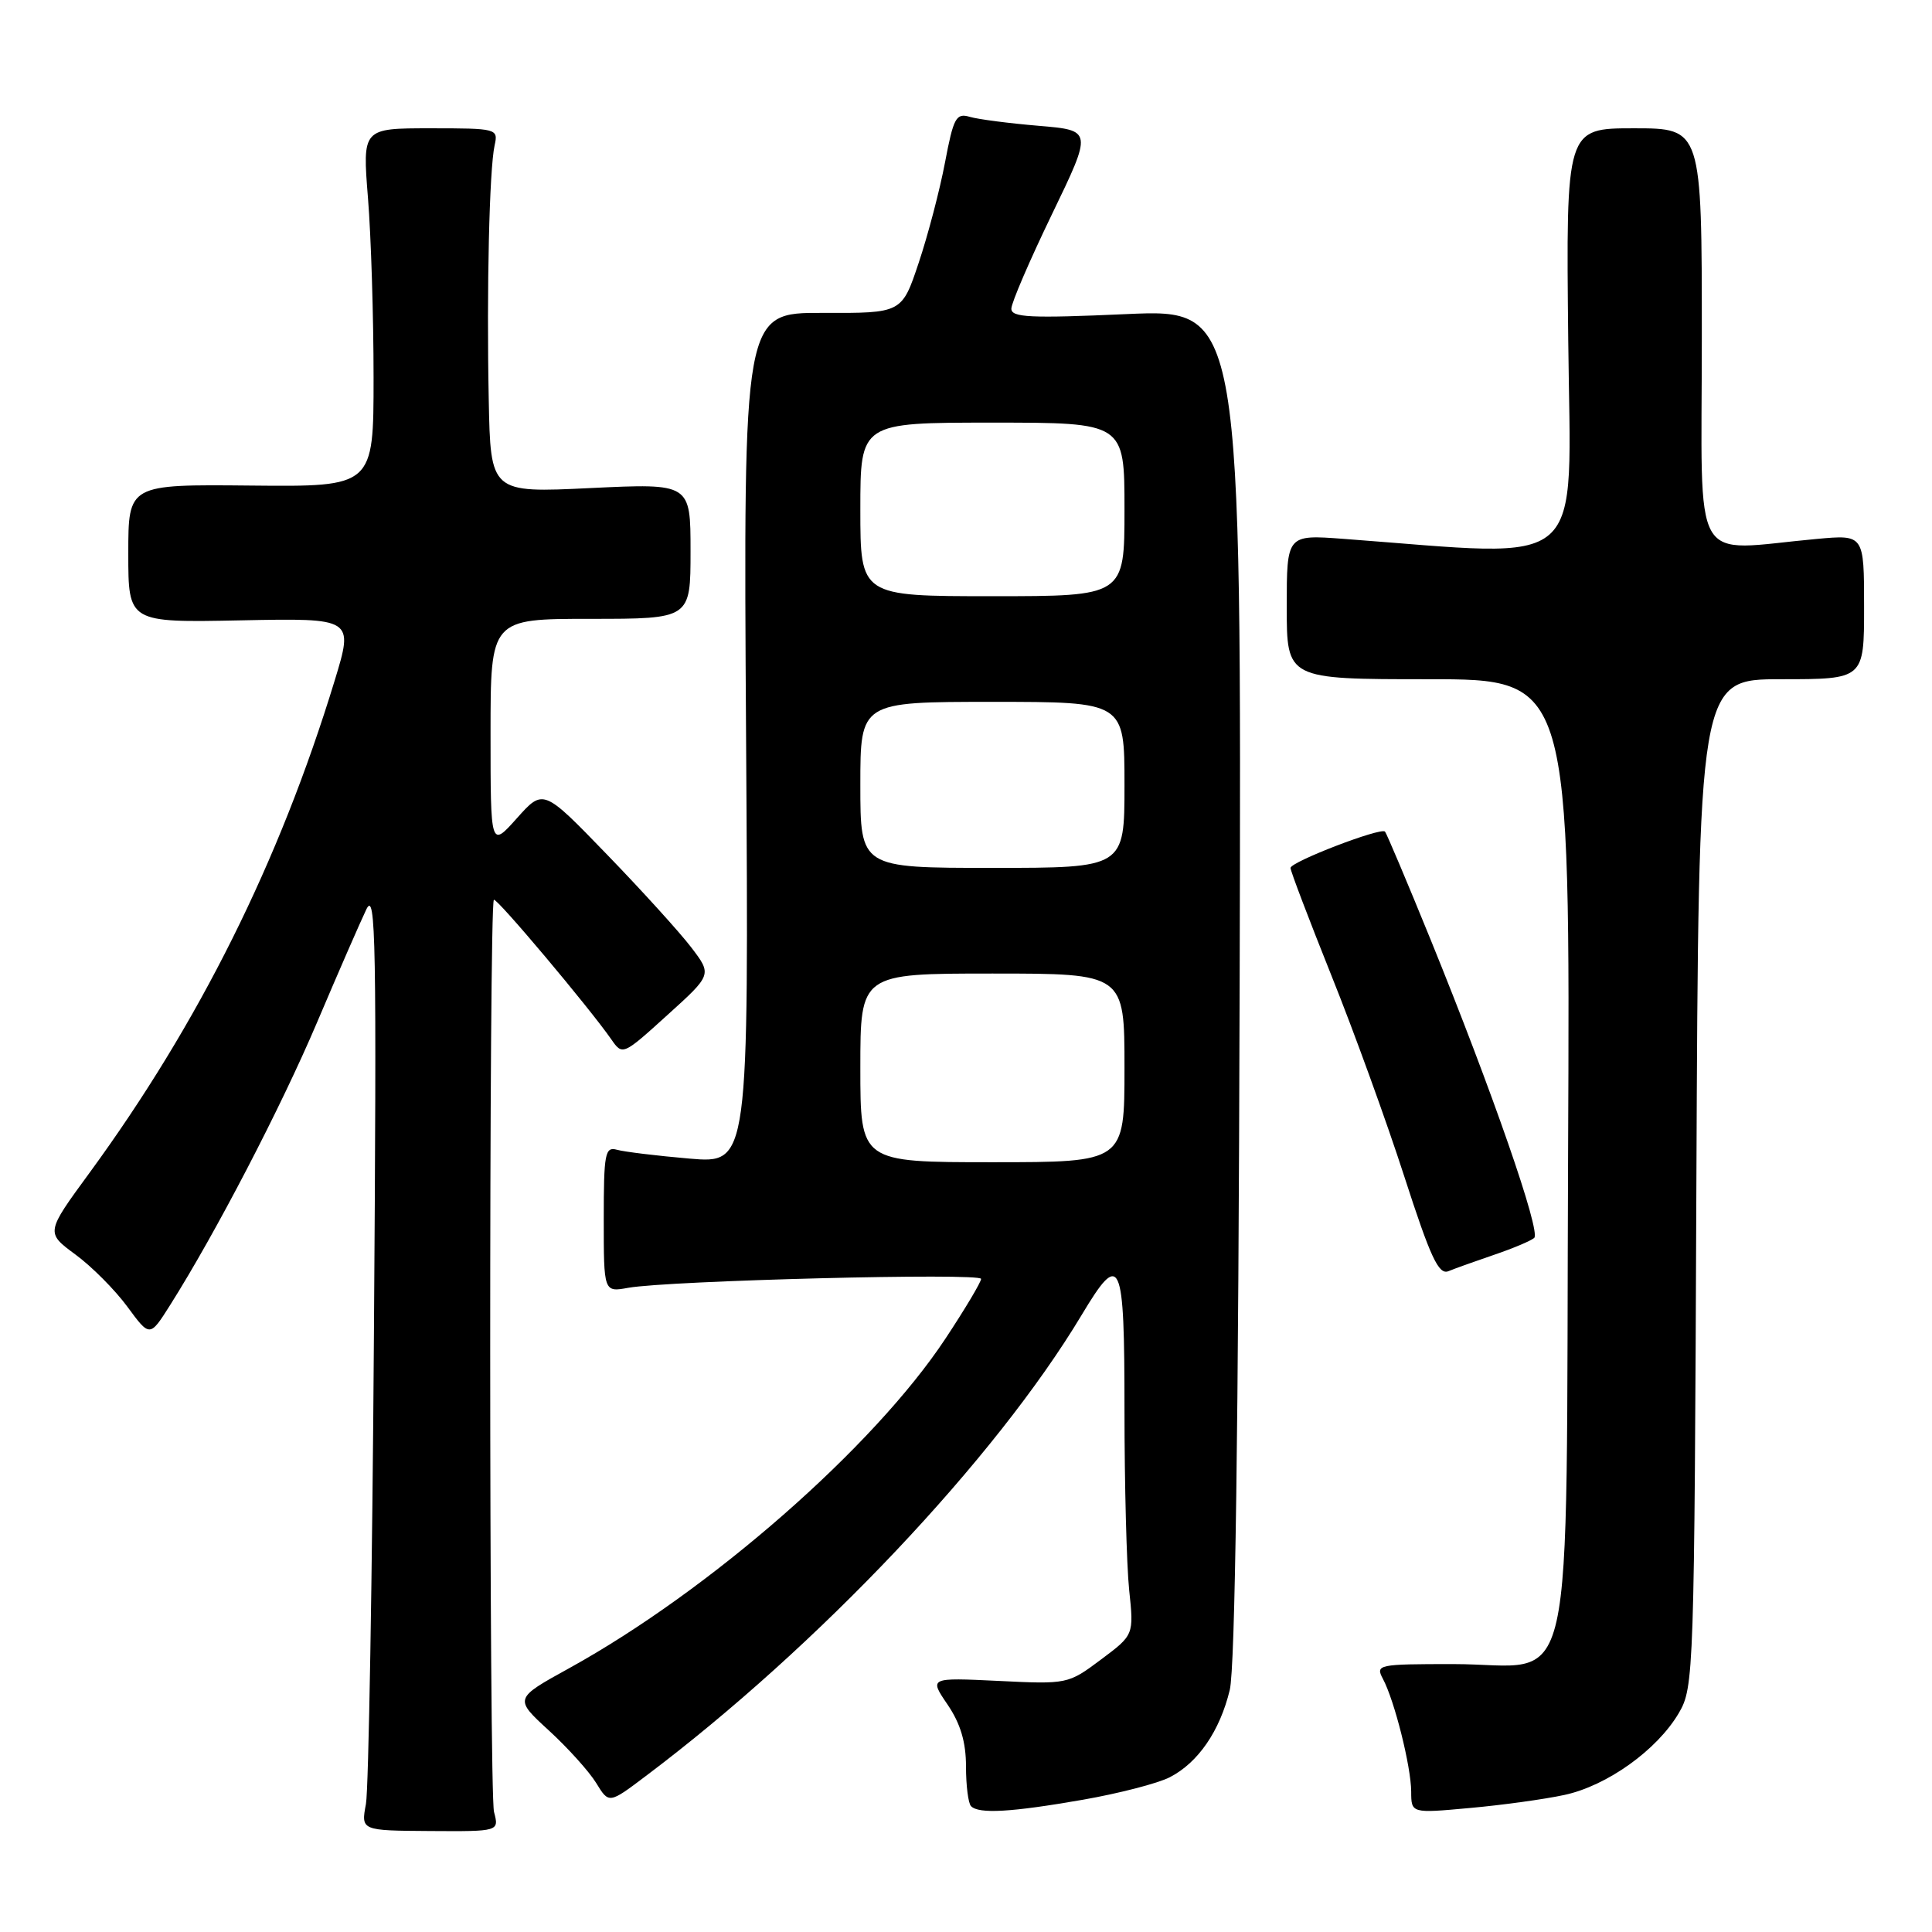 <?xml version="1.0" encoding="UTF-8" standalone="no"?>
<!DOCTYPE svg PUBLIC "-//W3C//DTD SVG 1.1//EN" "http://www.w3.org/Graphics/SVG/1.1/DTD/svg11.dtd" >
<svg xmlns="http://www.w3.org/2000/svg" xmlns:xlink="http://www.w3.org/1999/xlink" version="1.1" viewBox="0 0 256 256">
 <g >
 <path fill="currentColor"
d=" M 65.46 240.09 C 64.80 237.53 64.78 119.89 65.44 119.23 C 65.78 118.89 78.05 133.48 81.00 137.72 C 82.49 139.87 82.54 139.84 88.42 134.51 C 94.35 129.15 94.35 129.15 91.59 125.53 C 90.07 123.54 85.04 117.99 80.41 113.21 C 71.99 104.50 71.99 104.50 68.49 108.42 C 65.00 112.33 65.00 112.33 65.00 97.17 C 65.00 82.00 65.00 82.00 78.25 82.00 C 91.50 82.00 91.50 82.00 91.50 73.02 C 91.50 64.04 91.50 64.04 78.25 64.67 C 65.00 65.31 65.00 65.31 64.76 52.91 C 64.47 38.33 64.84 22.43 65.54 19.25 C 66.03 17.05 65.85 17.00 57.03 17.00 C 48.02 17.00 48.02 17.00 48.76 26.25 C 49.17 31.34 49.50 42.02 49.50 50.00 C 49.50 64.50 49.50 64.50 33.25 64.34 C 17.00 64.18 17.00 64.18 17.00 73.34 C 17.00 82.50 17.00 82.50 31.93 82.20 C 46.87 81.90 46.87 81.90 44.34 90.20 C 37.01 114.21 26.36 135.58 11.85 155.42 C 6.06 163.33 6.06 163.33 9.98 166.22 C 12.14 167.80 15.24 170.92 16.88 173.15 C 19.85 177.19 19.85 177.19 22.53 172.95 C 28.57 163.39 37.20 146.79 42.00 135.50 C 44.80 128.90 47.75 122.15 48.54 120.50 C 49.80 117.87 49.92 124.72 49.55 176.50 C 49.33 208.95 48.84 237.09 48.49 239.03 C 47.83 242.56 47.83 242.56 56.98 242.62 C 66.14 242.68 66.14 242.68 65.46 240.09 Z  M 143.46 238.48 C 148.26 237.64 153.45 236.30 155.01 235.49 C 158.76 233.56 161.64 229.36 162.95 223.93 C 163.66 220.99 164.10 189.42 164.26 130.22 C 164.50 40.94 164.50 40.94 149.25 41.62 C 136.51 42.19 134.00 42.07 134.01 40.90 C 134.01 40.13 136.44 34.50 139.39 28.39 C 144.76 17.27 144.76 17.27 137.63 16.67 C 133.71 16.34 129.59 15.81 128.49 15.48 C 126.69 14.95 126.34 15.60 125.22 21.52 C 124.53 25.17 122.96 31.16 121.73 34.83 C 119.50 41.50 119.50 41.50 109.00 41.46 C 98.50 41.43 98.50 41.43 98.86 97.81 C 99.22 154.19 99.22 154.19 91.36 153.52 C 87.04 153.15 82.71 152.62 81.75 152.35 C 80.17 151.91 80.00 152.81 80.00 161.55 C 80.00 171.23 80.00 171.23 83.25 170.64 C 88.63 169.68 130.00 168.63 130.00 169.46 C 130.00 169.88 127.88 173.44 125.28 177.37 C 115.79 191.73 94.09 210.74 75.43 221.04 C 68.12 225.07 68.12 225.07 72.72 229.29 C 75.24 231.60 78.07 234.74 79.00 236.26 C 80.69 239.02 80.69 239.02 85.59 235.32 C 108.41 218.14 131.89 193.30 143.32 174.25 C 148.51 165.59 149.00 166.68 149.00 186.85 C 149.00 196.67 149.28 207.39 149.62 210.68 C 150.25 216.64 150.25 216.64 145.87 219.91 C 141.54 223.15 141.43 223.18 132.31 222.73 C 123.12 222.29 123.12 222.29 125.56 225.87 C 127.27 228.39 128.00 230.84 128.00 234.07 C 128.00 236.60 128.30 238.97 128.67 239.33 C 129.71 240.38 134.00 240.13 143.46 238.48 Z  M 207.29 237.84 C 212.94 236.63 219.58 231.88 222.45 226.99 C 224.45 223.58 224.51 221.95 224.78 156.75 C 225.07 90.00 225.07 90.00 236.03 90.00 C 247.00 90.00 247.00 90.00 247.00 80.42 C 247.00 70.84 247.00 70.84 240.75 71.41 C 223.79 72.95 225.50 75.95 225.50 44.75 C 225.50 17.00 225.50 17.00 216.50 17.00 C 207.50 17.00 207.50 17.00 207.80 45.11 C 208.12 76.19 210.78 73.84 178.00 71.40 C 170.50 70.84 170.50 70.84 170.50 80.42 C 170.50 90.00 170.50 90.00 189.28 90.00 C 208.06 90.00 208.06 90.00 207.78 152.97 C 207.45 227.84 209.10 220.50 192.57 220.50 C 182.59 220.50 182.24 220.57 183.24 222.45 C 184.78 225.33 186.97 234.07 186.99 237.39 C 187.00 240.28 187.00 240.28 194.75 239.57 C 199.01 239.19 204.66 238.41 207.29 237.84 Z  M 198.00 166.26 C 200.47 165.42 202.85 164.42 203.29 164.03 C 204.20 163.21 197.71 144.54 189.57 124.52 C 186.44 116.83 183.71 110.38 183.52 110.19 C 182.94 109.61 171.00 114.20 171.00 115.01 C 171.00 115.42 173.44 121.82 176.41 129.24 C 179.39 136.65 183.74 148.65 186.08 155.90 C 189.55 166.63 190.63 168.96 191.92 168.44 C 192.79 168.08 195.53 167.10 198.00 166.26 Z  M 114.00 141.50 C 114.00 129.00 114.00 129.00 131.50 129.00 C 149.00 129.00 149.00 129.00 149.00 141.50 C 149.00 154.00 149.00 154.00 131.50 154.00 C 114.00 154.00 114.00 154.00 114.00 141.50 Z  M 114.00 104.00 C 114.00 93.00 114.00 93.00 131.50 93.00 C 149.00 93.00 149.00 93.00 149.00 104.00 C 149.00 115.00 149.00 115.00 131.50 115.00 C 114.00 115.00 114.00 115.00 114.00 104.00 Z  M 114.00 67.50 C 114.00 56.00 114.00 56.00 131.50 56.00 C 149.00 56.00 149.00 56.00 149.00 67.50 C 149.00 79.00 149.00 79.00 131.50 79.00 C 114.00 79.00 114.00 79.00 114.00 67.50 Z "/>
</g>
</svg>